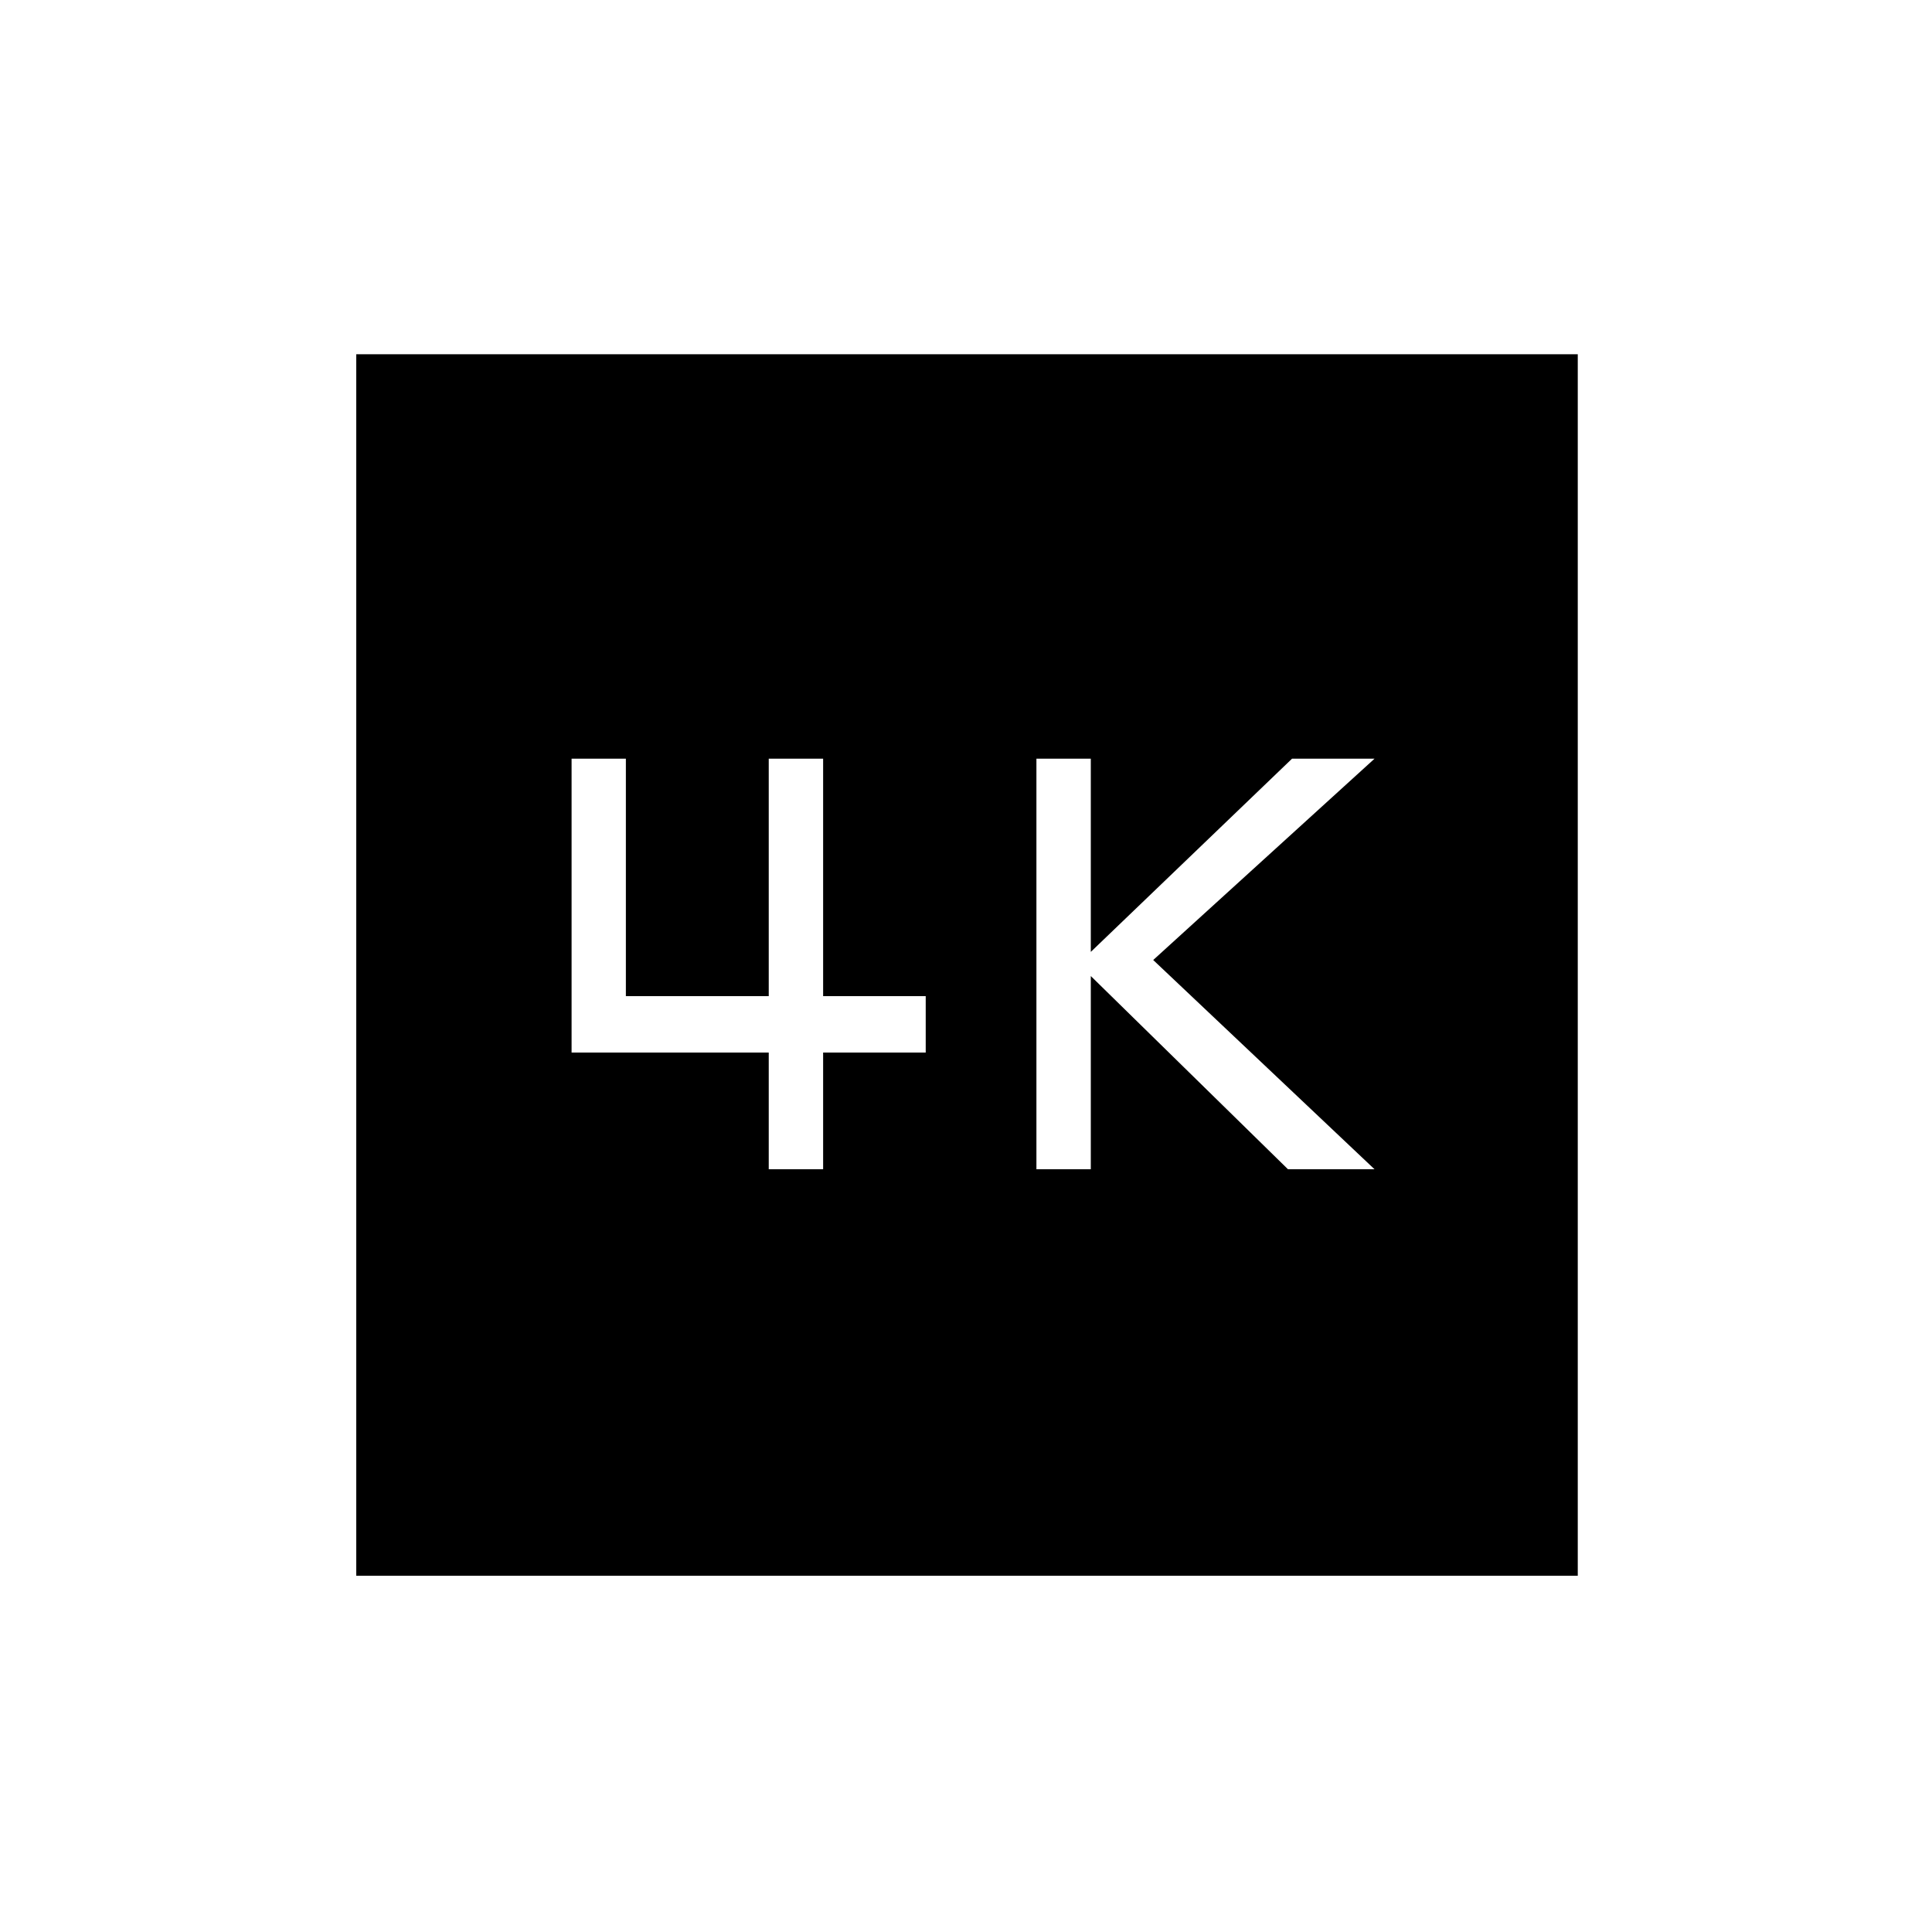 <svg xmlns="http://www.w3.org/2000/svg" height="20" width="20"><path d="M10.729 12.104H11.292V10.104L13.333 12.104H14.229L11.938 9.938L14.229 7.854H13.375L11.292 9.854V7.854H10.729ZM5.917 10.896H7.958V12.104H8.521V10.896H9.583V10.312H8.521V7.854H7.958V10.312H6.479V7.854H5.917ZM3.688 16.312V3.667H16.333V16.312Z"/></svg>